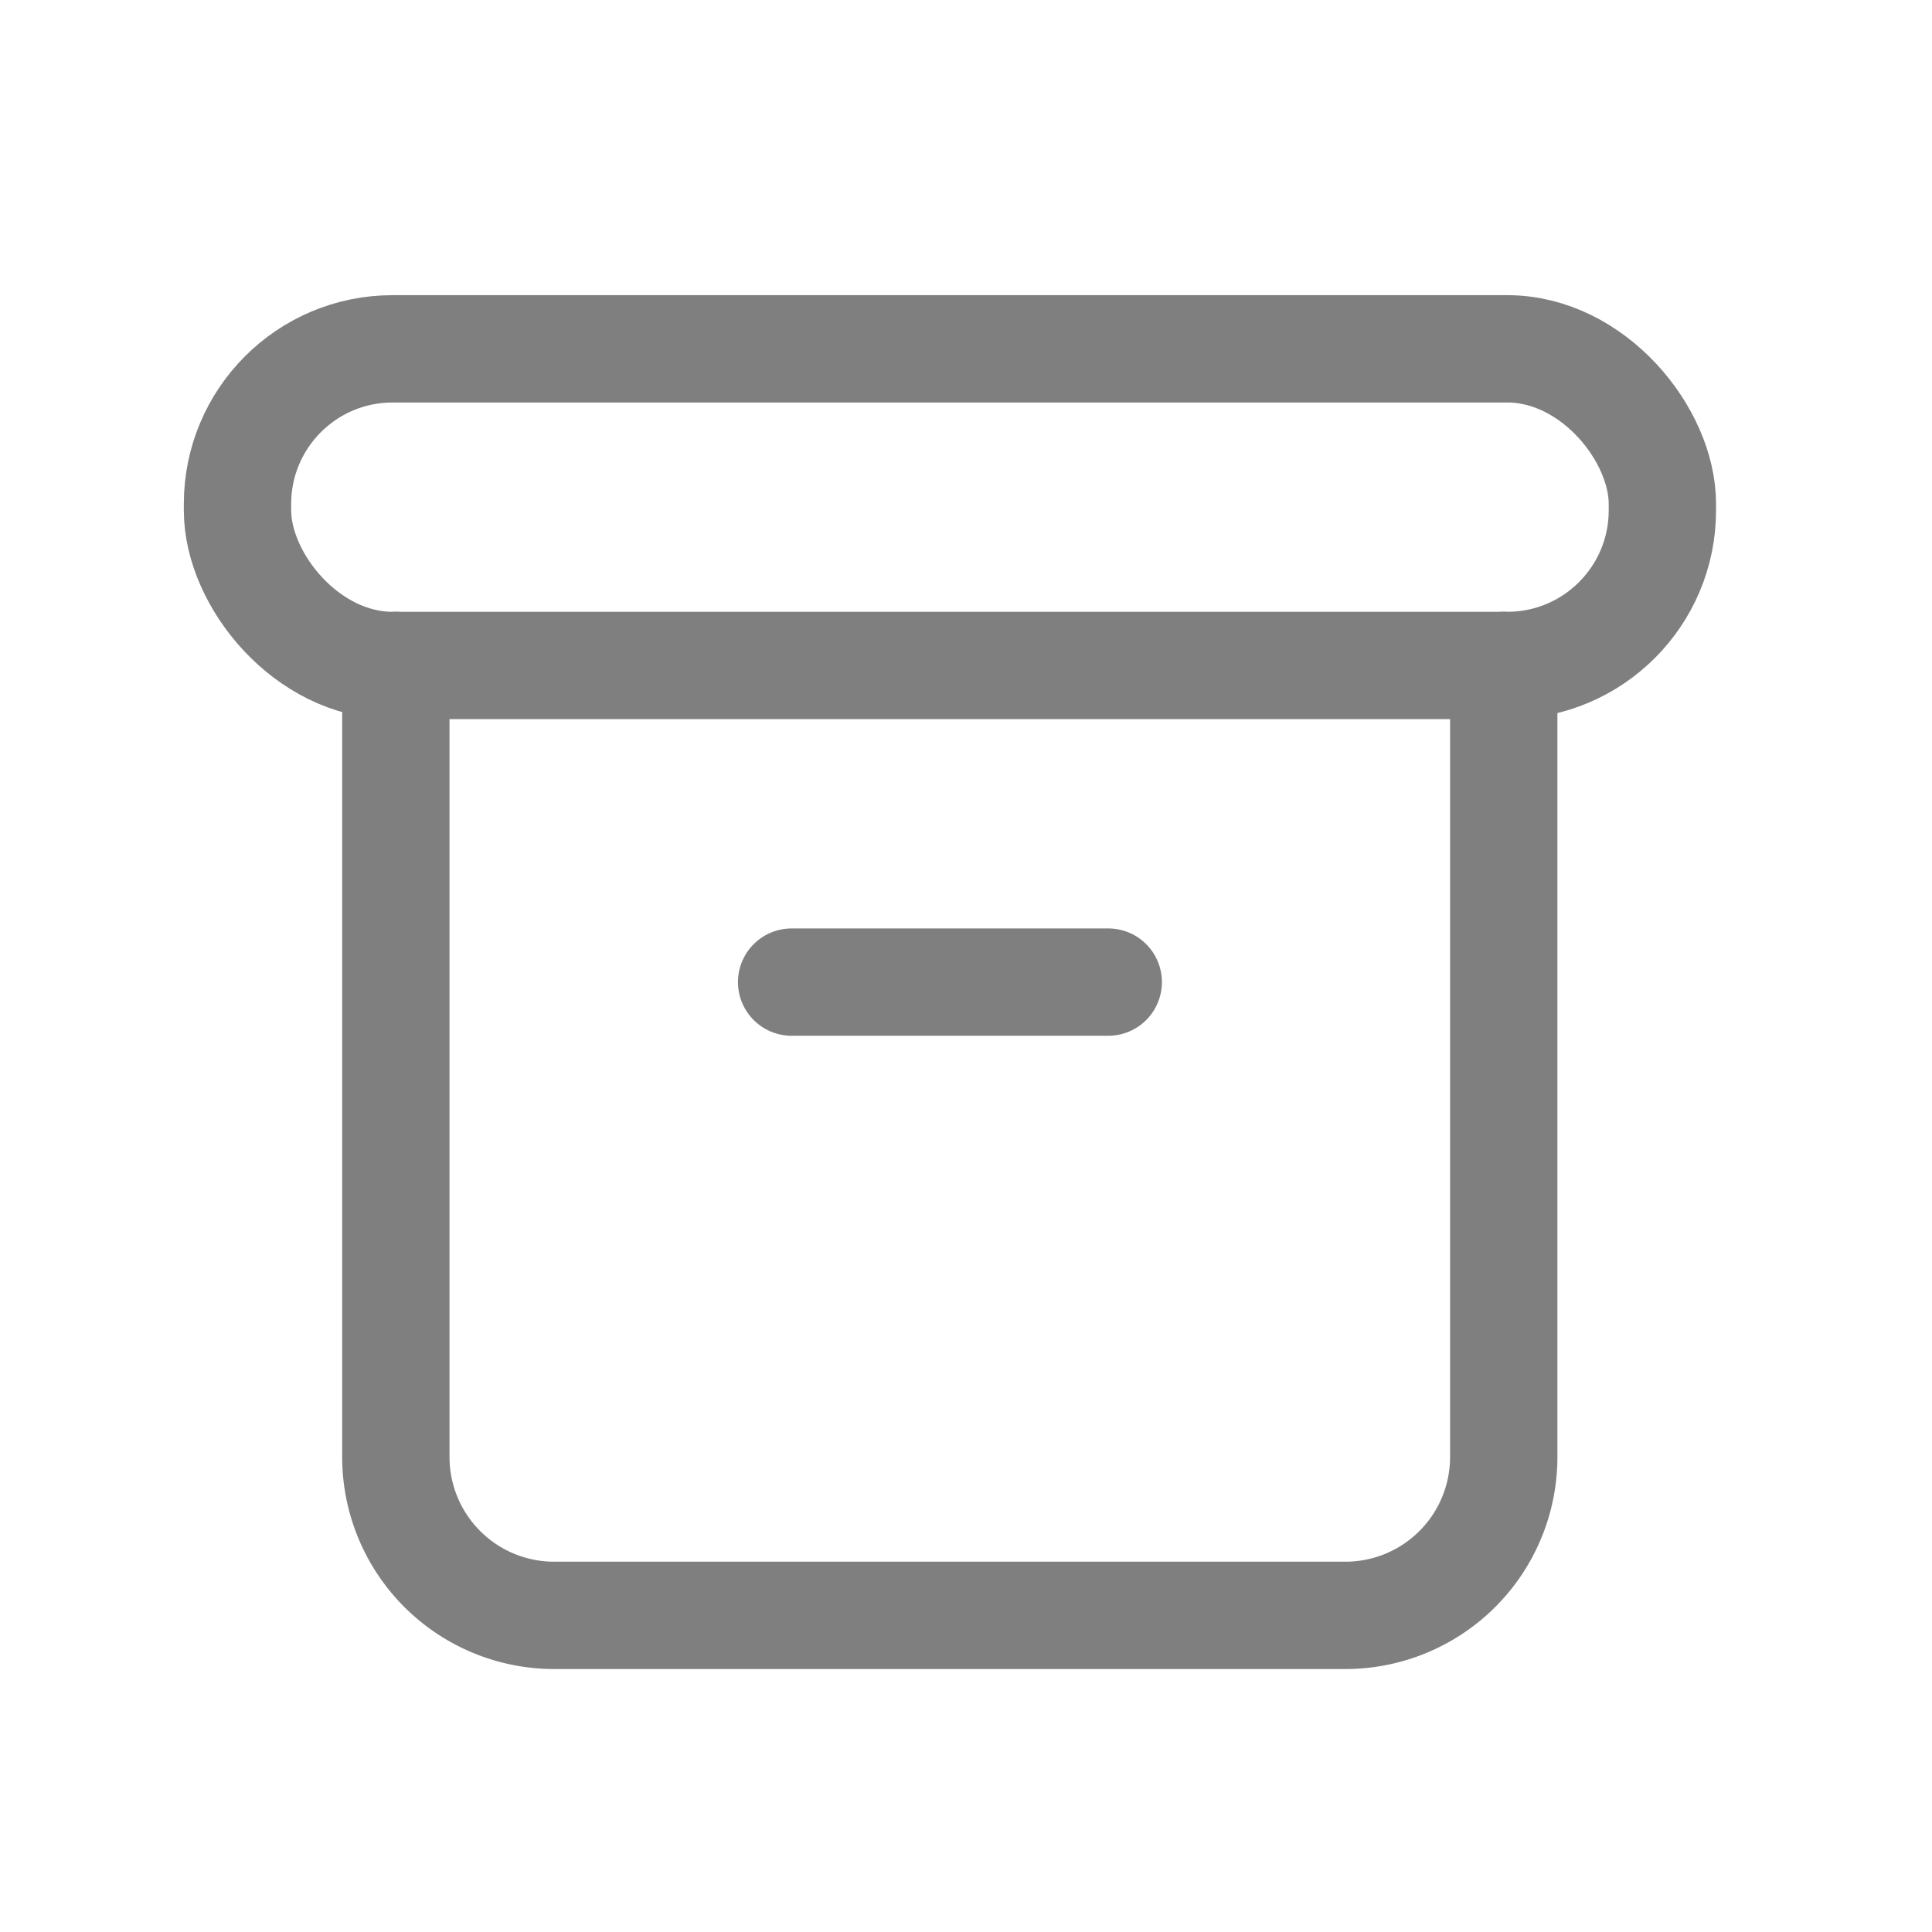 <svg xmlns="http://www.w3.org/2000/svg" xmlns:xlink="http://www.w3.org/1999/xlink" width="27" height="27" viewBox="0 0 27 27">
  <defs>
    <clipPath id="clip-path">
      <rect id="Rectangle_20861" data-name="Rectangle 20861" width="27" height="27" transform="translate(46 414.517)" fill="#fff" stroke="#000" stroke-width="1.5"/>
    </clipPath>
  </defs>
  <g id="Mask_Group_114" data-name="Mask Group 114" transform="translate(-46 -414.517)" opacity="0.5" clip-path="url(#clip-path)">
    <g id="tabler-icon-archive_3_" data-name="tabler-icon-archive (3)" transform="translate(46 414.967)">
      <path id="Path_25033" data-name="Path 25033" d="M0,0H26.55V26.55H0Z" fill="none"/>
      <rect id="Rectangle_20860" data-name="Rectangle 20860" width="19.913" height="4.425" rx="2.167" transform="translate(3.319 4.425)" fill="none" stroke="#000" stroke-linecap="round" stroke-linejoin="round" stroke-width="1.5"/>
      <path id="Path_25034" data-name="Path 25034" d="M5.417,8.667V19.729a2.213,2.213,0,0,0,2.213,2.213H18.692A2.213,2.213,0,0,0,20.9,19.729V8.667" transform="translate(0.115 0.183)" fill="none" stroke="#000" stroke-linecap="round" stroke-linejoin="round" stroke-width="1.5"/>
      <line id="Line_254" data-name="Line 254" x2="4.425" transform="translate(11.063 13.275)" fill="none" stroke="#000" stroke-linecap="round" stroke-linejoin="round" stroke-width="1.5"/>
    </g>
  </g>
</svg>
